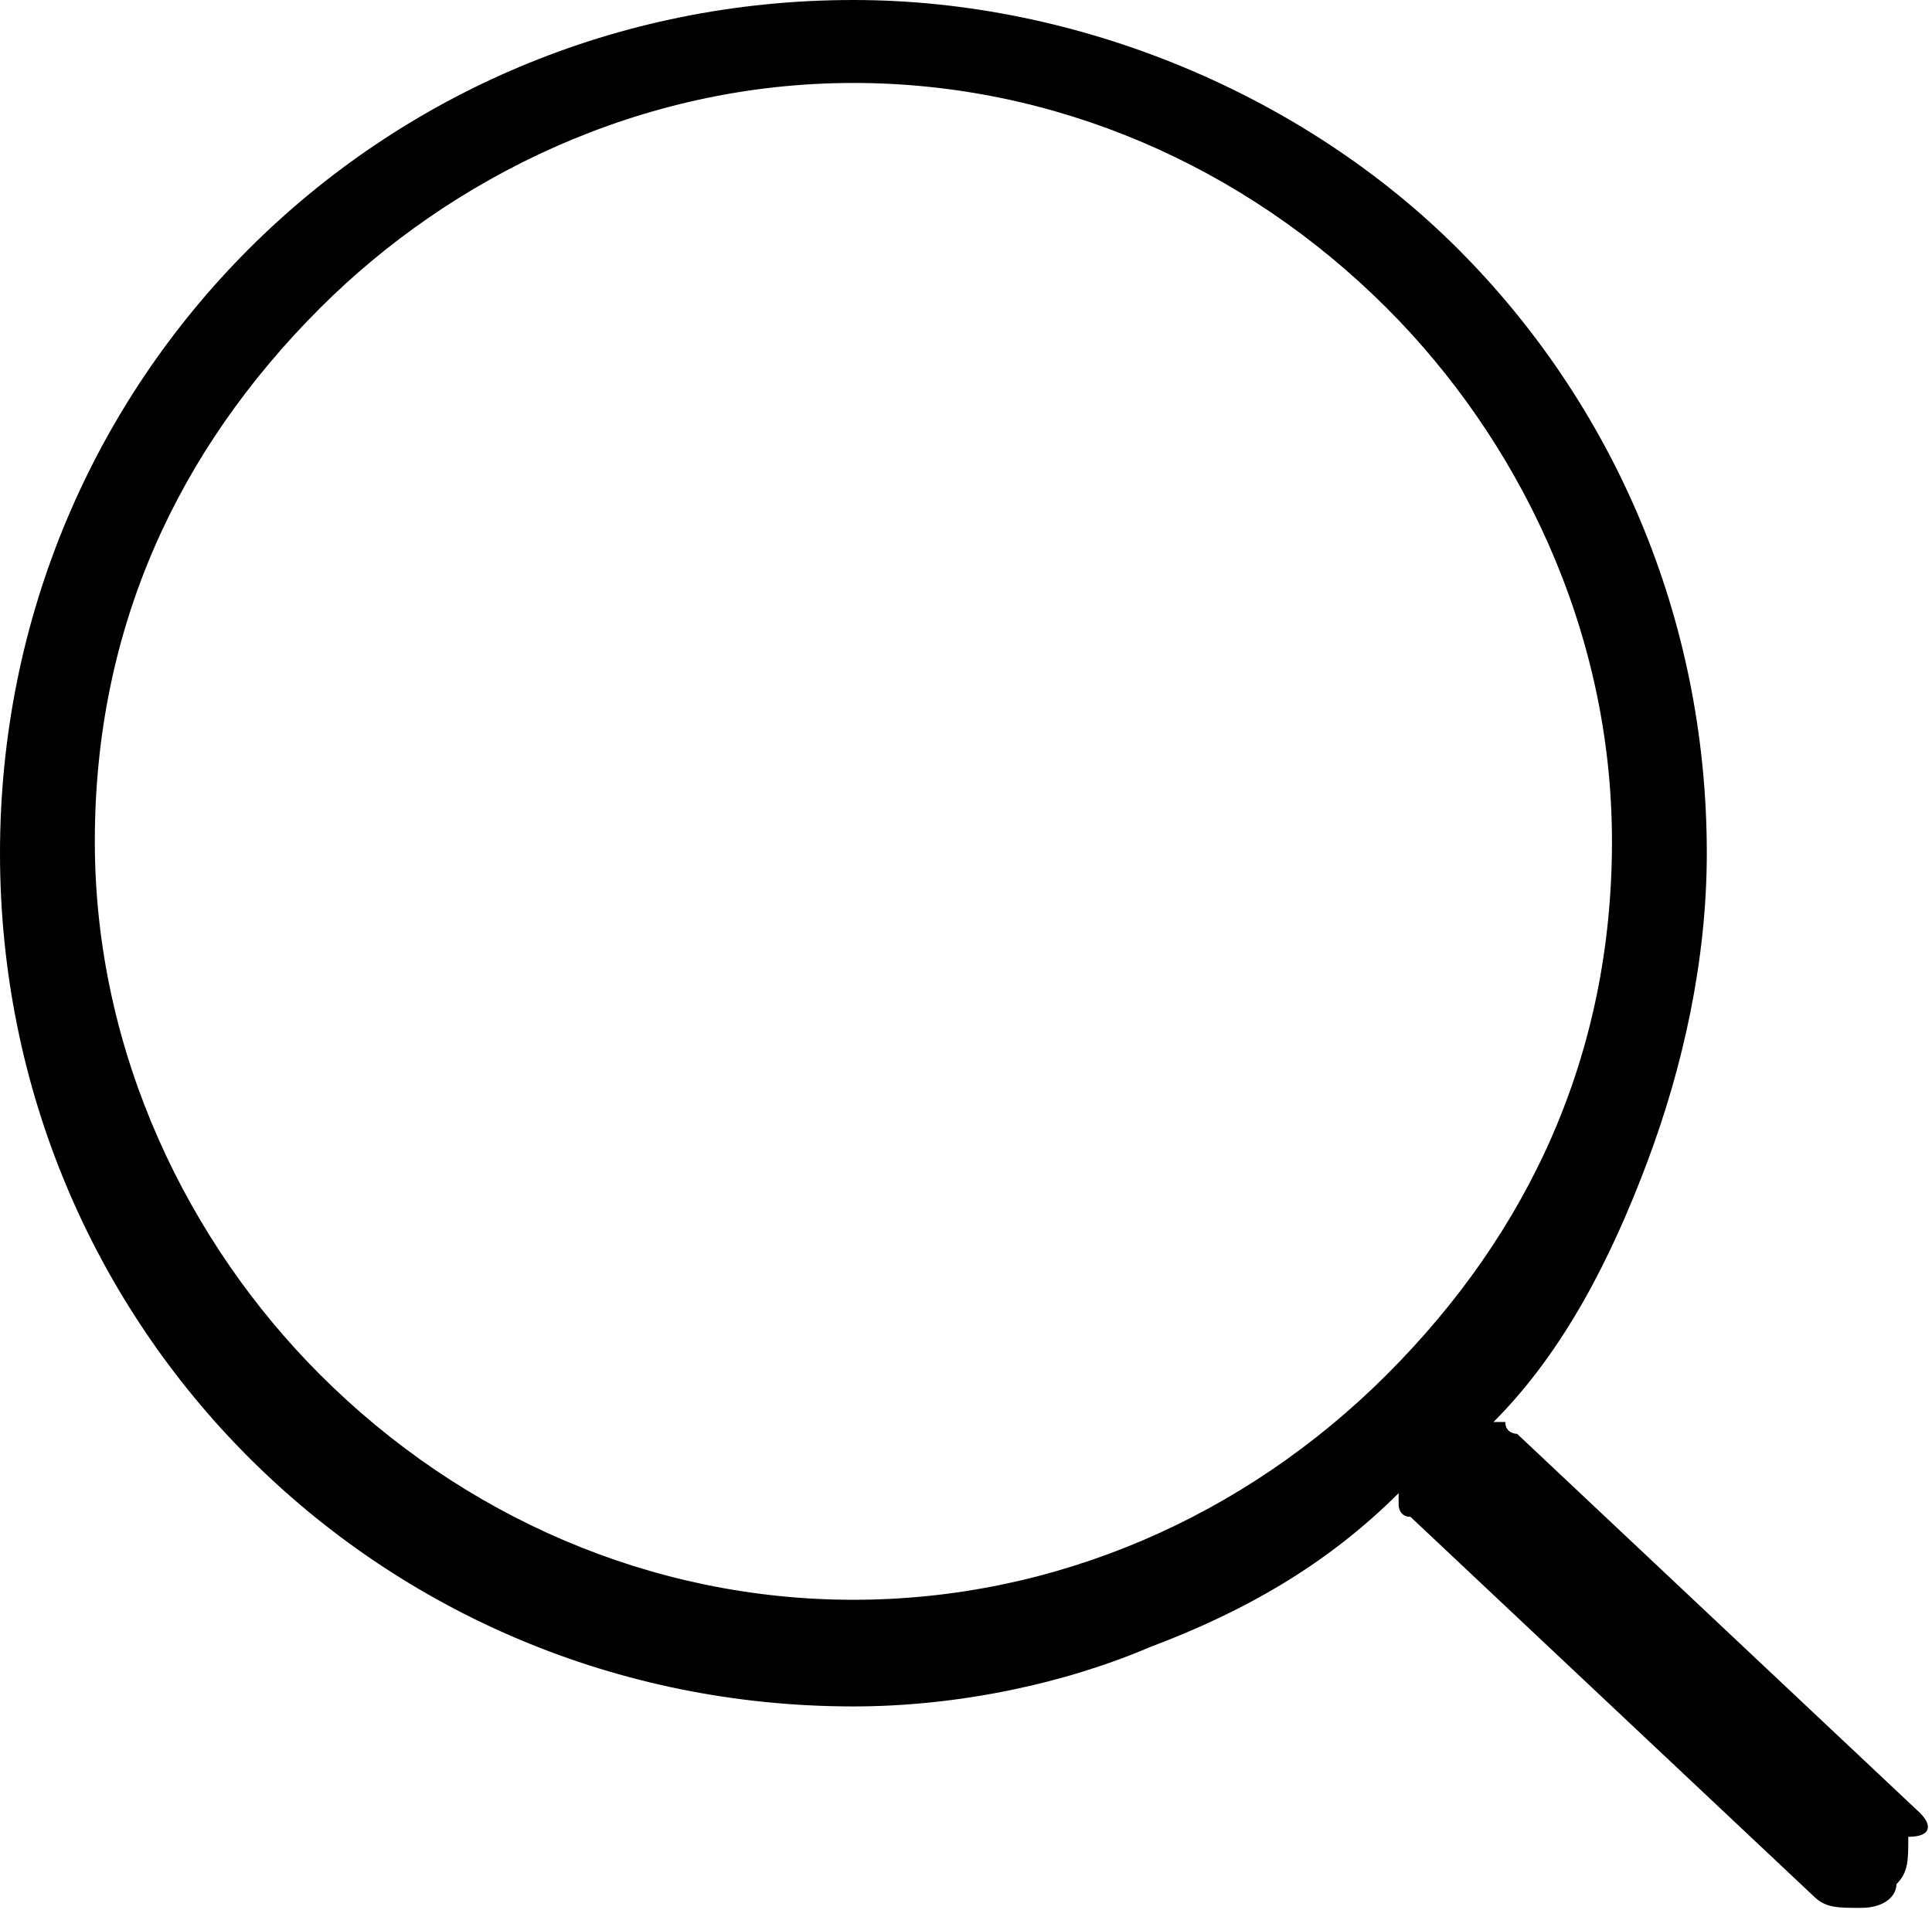<svg xmlns="http://www.w3.org/2000/svg" viewBox="0 0 16.3 16.2"><path d="M16.2 15.3l-1.7-1.6-1.7-1.6s-.1 0-.1-.1h-.1c.6-.6 1-1.4 1.3-2.2.3-.8.5-1.7.5-2.6 0-2-.8-3.8-2.1-5.1S9.1 0 7.2 0c-2 0-3.8.8-5.1 2.1S0 5.2 0 7.2s.8 3.8 2.1 5.1 3.1 2.1 5.1 2.1c.9 0 1.8-.2 2.5-.5.8-.3 1.5-.7 2.1-1.3v.1s0 .1.1.1l1.7 1.6 1.7 1.6c.1.1.2.1.4.1s.3-.1.3-.2c.1-.1.1-.2.1-.4.2 0 .2-.1.1-.2zm-9-1.8c-1.7 0-3.3-.7-4.5-1.9C1.6 10.5.8 8.9.8 7.1s.7-3.3 1.9-4.5C3.8 1.5 5.4.7 7.2.7c1.7 0 3.3.7 4.5 1.9 1.1 1.1 1.9 2.7 1.9 4.5s-.7 3.3-1.9 4.5c-1.2 1.2-2.8 1.9-4.5 1.9z"/></svg>